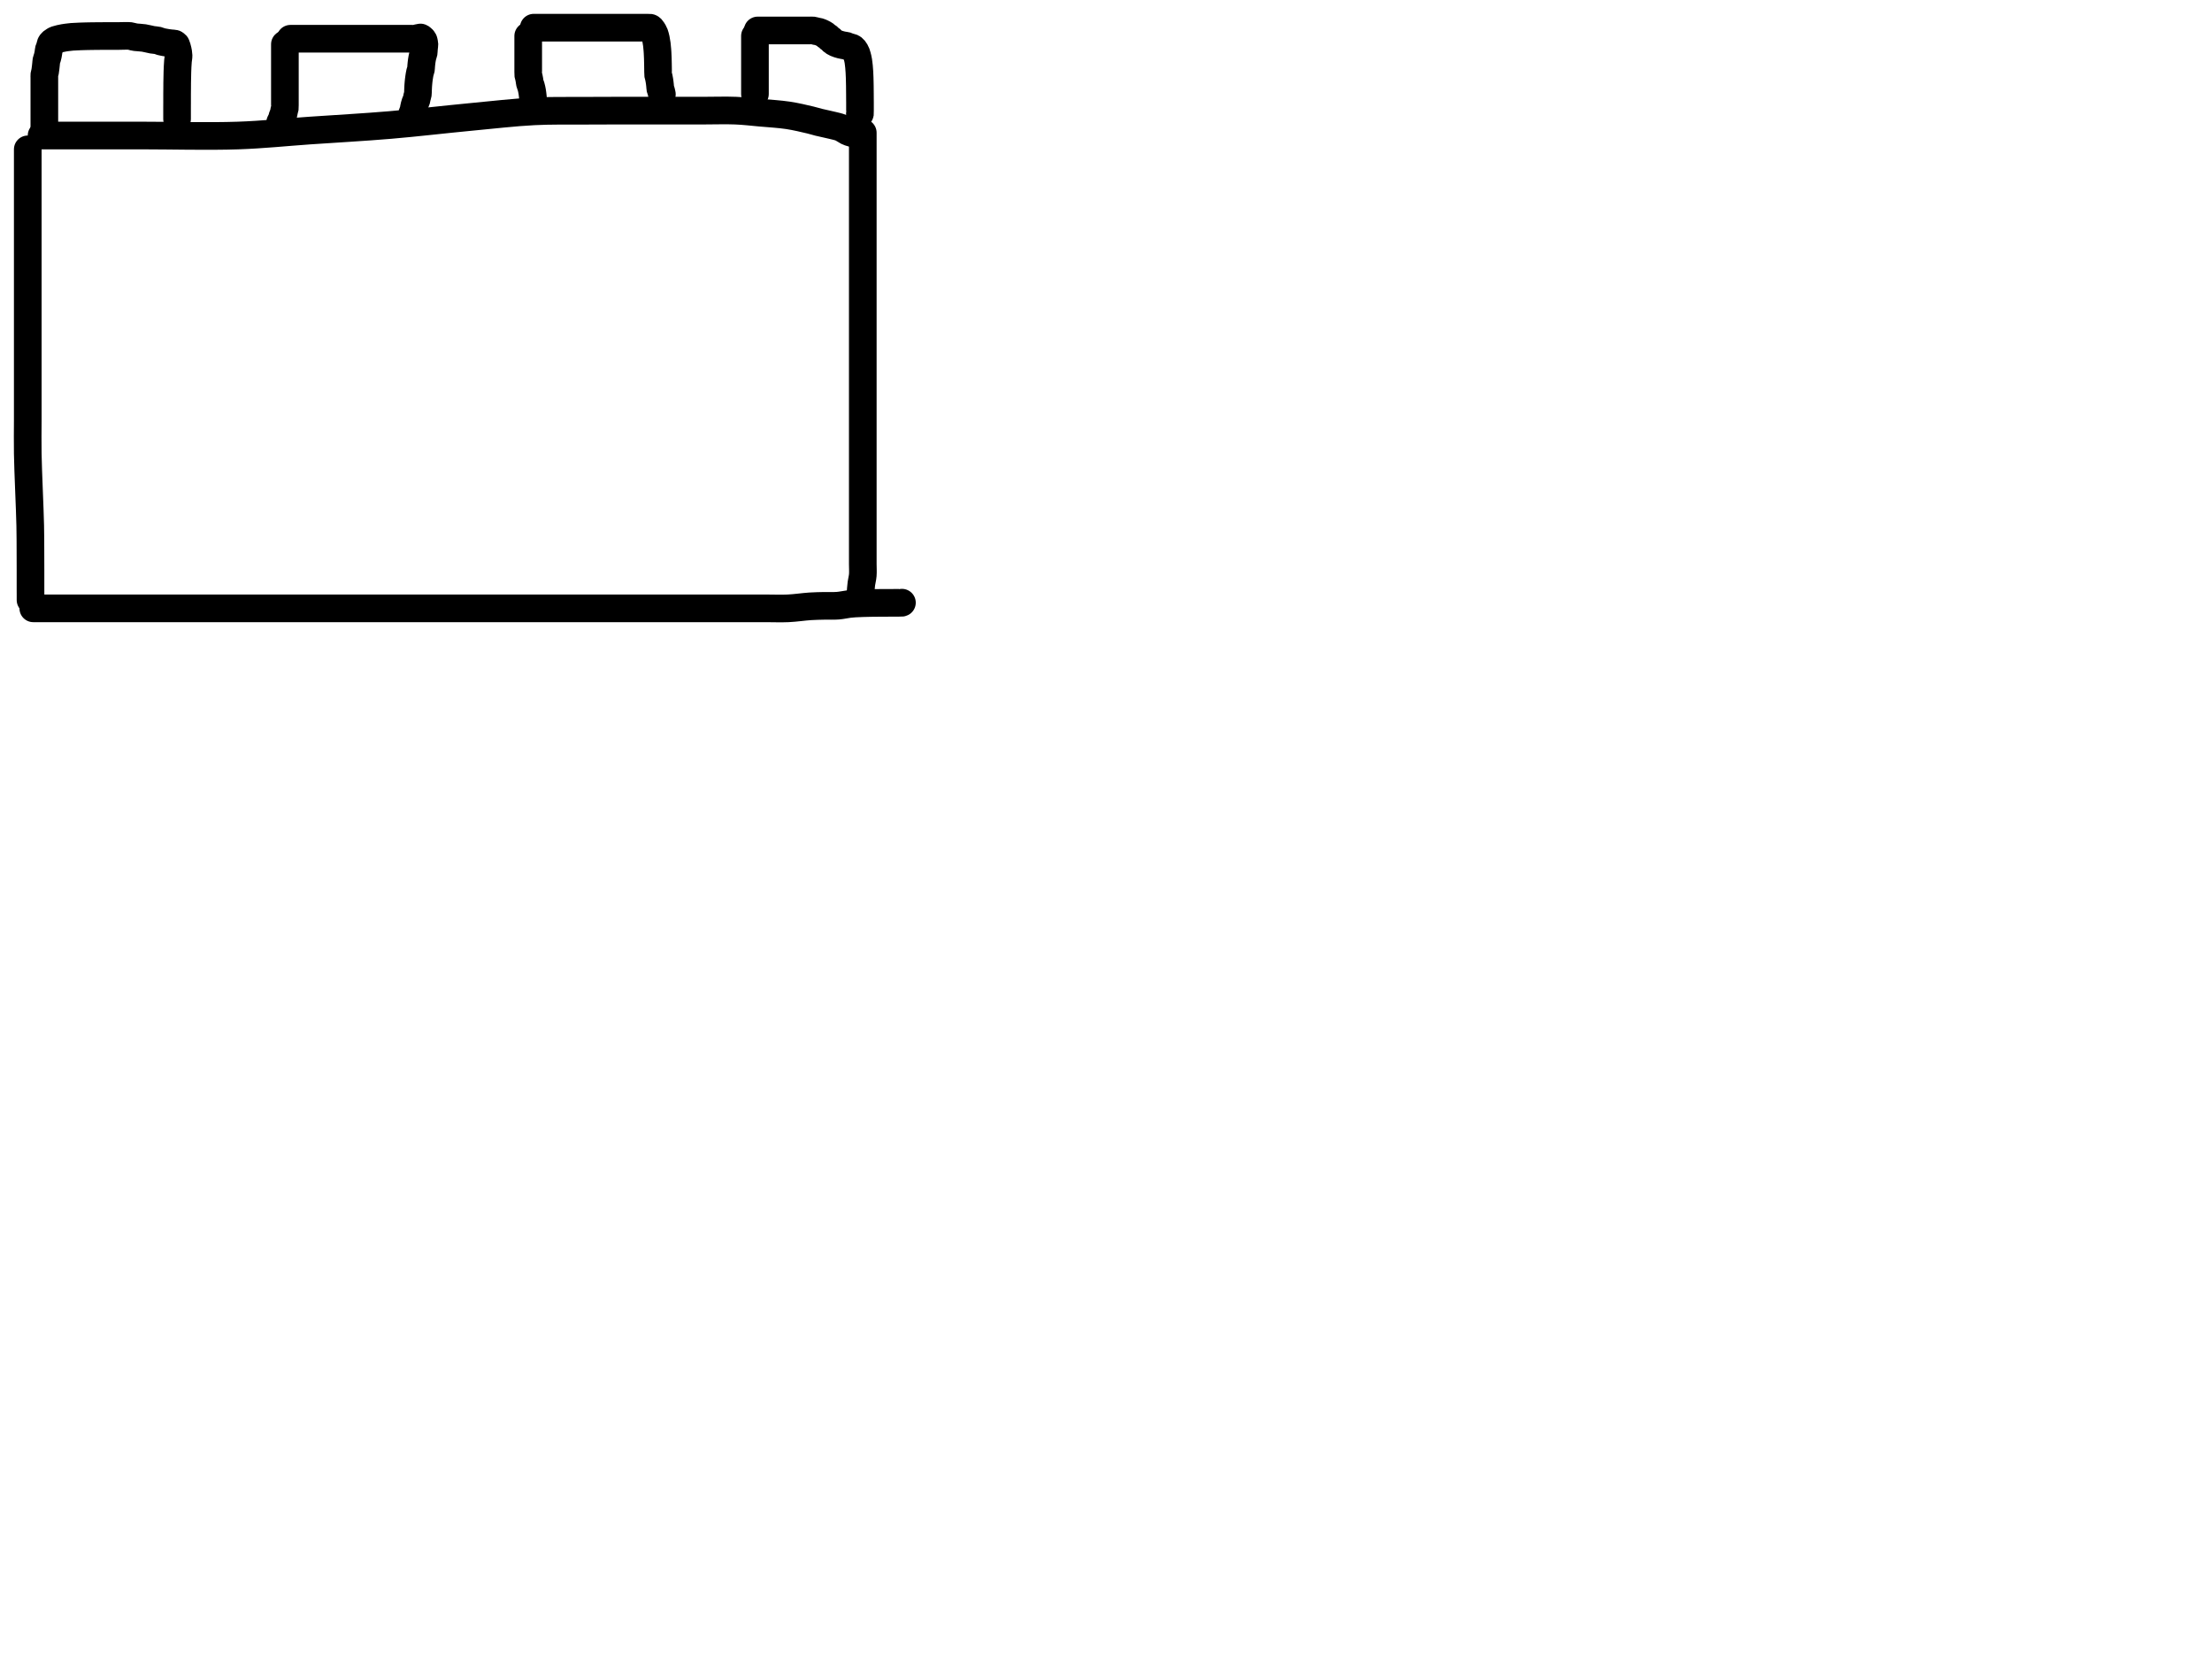 <?xml version="1.0" encoding="utf-8"?>
<!-- Generator: SketchAPI 2022.10.18.0 https://api.sketch.io -->
<svg version="1.1" xmlns="http://www.w3.org/2000/svg" xmlns:xlink="http://www.w3.org/1999/xlink" xmlns:sketchjs="https://sketch.io/dtd/" sketchjs:metadata="eyJuYW1lIjoiRHJhd2luZy5za2V0Y2hwYWQiLCJzdXJmYWNlIjp7ImlzUGFpbnQiOnRydWUsIm1ldGhvZCI6ImZpbGwiLCJibGVuZCI6Im5vcm1hbCIsImVuYWJsZWQiOnRydWUsIm9wYWNpdHkiOjEsInR5cGUiOiJjb2xvciIsImNvbG9yIjoiI2ZmZmZmZiIsImlzRmlsbCI6dHJ1ZX0sImNsaXBQYXRoIjp7ImVuYWJsZWQiOnRydWUsInN0eWxlIjp7InN0cm9rZVN0eWxlIjoiYmxhY2siLCJsaW5lV2lkdGgiOjF9fSwiZGVzY3JpcHRpb24iOiJNYWRlIHdpdGggU2tldGNocGFkIiwibWV0YWRhdGEiOnt9LCJleHBvcnREUEkiOjcyLCJleHBvcnRGb3JtYXQiOiJwbmciLCJleHBvcnRRdWFsaXR5IjowLjk1LCJ1bml0cyI6InB4Iiwid2lkdGgiOjE0NTQsImhlaWdodCI6ODMzLCJwYWdlcyI6W3sid2lkdGgiOjE0NTQsImhlaWdodCI6ODMzfV0sInV1aWQiOiI2ODU4MTcxYS1lNWM3LTQxZGItODBiZi04NTA3ZWQwNGUyZTUifQ==" width="800" height="600" viewBox="0 0 800 600">
<path style="fill: none; stroke: #000000; mix-blend-mode: source-over; stroke-dasharray: none; stroke-dashoffset: 0; stroke-linecap: round; stroke-linejoin: round; stroke-miterlimit: 4; stroke-opacity: 1; stroke-width: 10;" sketchjs:tool="pencil" d="M0.04 0 C0.04 0 0.04 0 0.04 0 0.04 0 0.04 0 0.04 0 0.04 0 0.04 3.426 0.04 5 0.04 6.408 0.04 7.481 0.04 9 0.04 11.009 0.04 13.991 0.04 16 0.04 17.519 0.04 18.4 0.04 20 0.04 22.4 0.04 25.309 0.04 29 0.04 34.901 0.04 45.027 0.04 52 0.04 57.816 0.04 62.943 0.04 68 0.04 72.558 0.04 76.376 0.04 81 0.04 86.287 0.04 92.826 0.04 98 0.04 102.347 -0.041 105.237 0.04 110 0.16 117.013 0.792 129.579 0.93 136 1.011 139.777 0.993 142.188 1.01 145 1.025 147.48 1.027 149.667 1.03 152 1.033 154.333 1.026 157.374 1.03 159 1.032 159.869 1.038 160.333 1.04 161 1.042 161.667 1.04 163 1.04 163 " transform="matrix(1.0,0.0,0.0,1.0,10.0,54.013)"/>
<path style="fill: none; stroke: #000000; mix-blend-mode: source-over; stroke-dasharray: none; stroke-dashoffset: 0; stroke-linecap: round; stroke-linejoin: round; stroke-miterlimit: 4; stroke-opacity: 1; stroke-width: 10;" sketchjs:tool="pencil" d="M0 9.07 C0 9.07 1.333 9.07 2 9.07 2.667 9.07 3.183 9.07 4 9.07 5.291 9.07 7.009 9.07 9 9.07 11.953 9.07 15.936 9.07 20 9.07 25.052 9.07 30.361 9.07 37 9.07 46.389 9.07 60.43 9.435 71 9.07 80.256 8.75 88.104 7.885 97.01 7.27 106.414 6.62 116.35 6.086 126.01 5.27 135.683 4.453 145.901 3.229 155.01 2.37 163.118 1.605 170.916 0.69 178.01 0.33 184.095 0.021 188.909 0.155 195 0.11 202.087 0.058 210.508 0.077 218 0.07 225.159 0.064 232.973 0.07 239 0.07 243.556 0.07 247.289 -0.084 251 0.07 254.221 0.204 256.929 0.544 260.01 0.82 263.257 1.111 266.87 1.303 270.01 1.78 272.851 2.212 276.023 2.973 278.06 3.46 279.321 3.761 279.96 3.997 281.1 4.28 282.551 4.64 284.62 5.043 286.07 5.41 287.211 5.699 288.19 5.875 289.11 6.26 289.951 6.612 290.82 7.283 291.4 7.57 291.739 7.738 291.945 7.817 292.23 7.92 292.521 8.025 293.13 8.19 293.13 8.19 " transform="matrix(1.0,0.0,0.0,1.0,15.036,39.945)"/>
<path style="fill: none; stroke: #000000; mix-blend-mode: source-over; stroke-dasharray: none; stroke-dashoffset: 0; stroke-linecap: round; stroke-linejoin: round; stroke-miterlimit: 4; stroke-opacity: 1; stroke-width: 10;" sketchjs:tool="pencil" d="M0.87 0 C0.87 0 0.87 0 0.87 0 0.87 0 0.87 0 0.87 0 0.87 0 0.87 3.545 0.87 5 0.87 6.127 0.87 6.592 0.87 8 0.87 11.353 0.87 18.969 0.87 25 0.87 31.861 0.87 41.279 0.87 47 0.87 50.659 0.87 52.725 0.87 56 0.87 59.936 0.87 64.1 0.87 69 0.87 75.374 0.87 84.249 0.87 91 0.87 96.757 0.87 101.753 0.87 107 0.87 112.081 0.87 117.941 0.87 122 0.87 124.773 0.87 126.459 0.87 129 0.87 132.037 0.87 135.852 0.87 139 0.87 141.815 0.87 144.422 0.87 147 0.87 149.411 0.87 152.374 0.87 154 0.87 154.869 0.87 155.219 0.87 156 0.87 157.105 0.973 158.762 0.87 160 0.779 161.087 0.482 162.134 0.36 163.04 0.262 163.766 0.207 164.463 0.16 165.01 0.127 165.399 0.112 165.62 0.09 166.01 0.058 166.56 0 168 0 168 0 168 0 168 0 168 " transform="matrix(1.0,0.0,0.0,1.0,311.17,48.013)"/>
<path style="fill: none; stroke: #000000; mix-blend-mode: source-over; stroke-dasharray: none; stroke-dashoffset: 0; stroke-linecap: round; stroke-linejoin: round; stroke-miterlimit: 4; stroke-opacity: 1; stroke-width: 10;" sketchjs:tool="pencil" d="M0 2.05 C0 2.05 0 2.05 0 2.05 0 2.05 0 2.05 0 2.05 0 2.05 1.183 2.05 2 2.05 3.291 2.05 5.426 2.05 7 2.05 8.408 2.05 9.4 2.05 11 2.05 13.4 2.05 17.438 2.05 20 2.05 21.91 2.05 22.914 2.05 25 2.05 28.491 2.05 35.307 2.05 39 2.05 41.417 2.05 42.464 2.05 45 2.05 49.392 2.05 57.376 2.05 63 2.05 67.959 2.05 72.253 2.05 77 2.05 81.914 2.05 86.919 2.05 92 2.05 97.247 2.05 102.753 2.05 108 2.05 113.081 2.05 117.919 2.05 123 2.05 128.247 2.05 133.667 2.05 139 2.05 144.333 2.05 149.753 2.05 155 2.05 160.081 2.05 165.086 2.05 170 2.05 174.747 2.05 179.107 2.05 184 2.05 189.392 2.05 195.511 2.05 201 2.05 206.156 2.05 211.179 2.05 216 2.05 220.488 2.05 224.753 2.05 229 2.05 233.08 2.05 237.536 2.05 241 2.05 243.646 2.05 245.52 2.05 248 2.05 250.812 2.05 254.088 2.05 257 2.05 259.745 2.05 262.333 2.05 265 2.05 267.667 2.05 270.335 2.171 273 2.05 275.672 1.928 278.653 1.467 281.01 1.32 282.867 1.204 284.336 1.188 286 1.15 287.666 1.112 289.427 1.216 291 1.09 292.42 0.976 293.921 0.623 295.03 0.49 295.804 0.397 296.282 0.359 297.01 0.31 297.904 0.25 299.002 0.213 300 0.18 300.999 0.147 302 0.127 303 0.11 304 0.093 305.101 0.087 306 0.08 306.734 0.074 307.333 0.073 308 0.07 308.667 0.067 309.448 0.061 310 0.06 310.391 0.059 310.667 0.062 311 0.06 311.333 0.058 311.667 0.052 312 0.05 312.333 0.048 312.667 0.05 313 0.05 313.333 0.05 313.811 0.079 314 0.05 314.077 0.038 314.16 0 314.16 0 314.16 0 314.16 0 314.16 0 " transform="matrix(1.0,0.0,0.0,1.0,12.036,217.965)"/>
<path style="fill: none; stroke: #000000; mix-blend-mode: source-over; stroke-dasharray: none; stroke-dashoffset: 0; stroke-linecap: round; stroke-linejoin: round; stroke-miterlimit: 4; stroke-opacity: 1; stroke-width: 10;" sketchjs:tool="pencil" d="M0.02 35.05 C0.02 35.05 0.02 35.05 0.02 35.05 0.02 35.05 0.02 34.441 0.02 34.05 0.02 33.498 0.02 32.717 0.02 32.05 0.02 31.383 0.02 30.717 0.02 30.05 0.02 29.383 0.02 28.717 0.02 28.05 0.02 27.383 0.02 26.717 0.02 26.05 0.02 25.383 0.02 24.602 0.02 24.05 0.02 23.659 0.02 23.383 0.02 23.05 0.02 22.717 0.02 22.383 0.02 22.05 0.02 21.717 0.02 21.441 0.02 21.05 0.02 20.498 0.02 19.602 0.02 19.05 0.02 18.659 0.02 18.473 0.02 18.05 0.02 17.318 0.02 15.782 0.02 15.05 0.02 14.627 -0.021 14.388 0.02 14.05 0.064 13.692 0.206 13.415 0.29 12.96 0.426 12.221 0.573 10.74 0.65 10.02 0.694 9.603 0.672 9.367 0.74 9.03 0.814 8.662 0.998 8.26 1.1 7.9 1.191 7.576 1.264 7.284 1.33 6.97 1.397 6.651 1.45 6.325 1.5 6 1.55 5.675 1.567 5.239 1.63 5.02 1.664 4.902 1.704 4.874 1.75 4.76 1.832 4.556 1.962 4.187 2.05 3.89 2.139 3.587 2.187 3.189 2.28 2.96 2.34 2.813 2.392 2.735 2.48 2.62 2.59 2.476 2.744 2.318 2.91 2.18 3.095 2.026 3.322 1.882 3.55 1.75 3.79 1.611 3.974 1.494 4.32 1.37 4.95 1.144 6.252 0.875 7.1 0.72 7.804 0.591 8.51 0.526 9.05 0.46 9.432 0.413 9.614 0.384 10.03 0.35 10.755 0.291 12.123 0.236 13.02 0.2 13.753 0.171 14.353 0.157 15.02 0.14 15.687 0.123 16.286 0.111 17.02 0.1 17.919 0.087 19.121 0.077 20.02 0.07 20.754 0.064 21.286 0.062 22.02 0.06 22.919 0.058 24.121 0.062 25.02 0.06 25.754 0.058 26.239 0.052 27.02 0.05 28.125 0.047 30.11 -0.061 31.02 0.05 31.502 0.109 31.757 0.243 32.11 0.32 32.439 0.392 32.661 0.443 33.07 0.5 33.784 0.599 35.04 0.62 36.03 0.77 37.044 0.924 38.172 1.266 39.08 1.42 39.802 1.543 40.481 1.538 41.04 1.67 41.477 1.773 41.747 1.951 42.18 2.07 42.728 2.22 43.551 2.356 44.08 2.45 44.456 2.517 44.725 2.557 45.05 2.6 45.378 2.644 45.71 2.678 46.04 2.71 46.37 2.742 46.821 2.736 47.03 2.79 47.133 2.817 47.169 2.841 47.25 2.89 47.367 2.961 47.575 3.109 47.65 3.2 47.691 3.251 47.691 3.272 47.72 3.34 47.79 3.506 47.939 3.921 48.03 4.22 48.122 4.521 48.195 4.774 48.27 5.14 48.377 5.665 48.546 6.429 48.56 7.08 48.574 7.736 48.407 8.399 48.35 9.06 48.293 9.722 48.255 10.386 48.22 11.05 48.185 11.716 48.162 12.316 48.14 13.05 48.113 13.949 48.095 15.318 48.08 16.05 48.072 16.473 48.065 16.659 48.06 17.05 48.053 17.602 48.055 18.383 48.05 19.05 48.045 19.717 48.033 20.383 48.03 21.05 48.027 21.717 48.03 22.498 48.03 23.05 48.03 23.441 48.031 23.659 48.03 24.05 48.029 24.602 48.021 25.498 48.02 26.05 48.019 26.441 48.02 26.717 48.02 27.05 48.02 27.383 48.02 27.717 48.02 28.05 48.02 28.383 48.02 28.717 48.02 29.05 48.02 29.383 48.02 30.05 48.02 30.05 " transform="matrix(1.0,0.0,0.0,1.0,16.018,12.967)"/>
<path style="fill: none; stroke: #000000; mix-blend-mode: source-over; stroke-dasharray: none; stroke-dashoffset: 0; stroke-linecap: round; stroke-linejoin: round; stroke-miterlimit: 4; stroke-opacity: 1; stroke-width: 10;" sketchjs:tool="pencil" d="M1.72 0 C1.72 0 1.72 0 1.72 0 1.72 0 1.72 0 1.72 0 1.72 0 1.72 0.609 1.72 1 1.72 1.552 1.72 2.333 1.72 3 1.72 3.667 1.72 4.448 1.72 5 1.72 5.391 1.72 5.609 1.72 6 1.72 6.552 1.72 7.333 1.72 8 1.72 8.667 1.72 9.333 1.72 10 1.72 10.667 1.72 11.448 1.72 12 1.72 12.391 1.72 12.667 1.72 13 1.72 13.333 1.72 13.667 1.72 14 1.72 14.333 1.72 14.667 1.72 15 1.72 15.333 1.72 15.667 1.72 16 1.72 16.333 1.72 16.667 1.72 17 1.72 17.333 1.72 17.667 1.72 18 1.72 18.333 1.72 18.667 1.72 19 1.72 19.333 1.72 19.667 1.72 20 1.72 20.333 1.72 20.667 1.72 21 1.72 21.333 1.72 21.667 1.72 22 1.72 22.333 1.75 22.815 1.72 23 1.708 23.073 1.691 23.078 1.67 23.15 1.619 23.328 1.508 23.774 1.44 24.09 1.371 24.407 1.354 24.719 1.26 25.05 1.154 25.423 0.933 25.844 0.81 26.21 0.703 26.529 0.669 26.803 0.55 27.12 0.411 27.491 0 28.29 0 28.29 " transform="matrix(1.0,0.0,0.0,1.0,101.315,16.013)"/>
<path style="fill: none; stroke: #000000; mix-blend-mode: source-over; stroke-dasharray: none; stroke-dashoffset: 0; stroke-linecap: round; stroke-linejoin: round; stroke-miterlimit: 4; stroke-opacity: 1; stroke-width: 10;" sketchjs:tool="pencil" d="M0 0.45 C0 0.45 0 0.45 0 0.45 0 0.45 0 0.45 0 0.45 0 0.45 0 0.45 0 0.45 0 0.45 2 0.45 3 0.45 4 0.45 5.101 0.45 6 0.45 6.734 0.45 7.183 0.45 8 0.45 9.291 0.45 11.709 0.45 13 0.45 13.817 0.45 14.333 0.45 15 0.45 15.667 0.45 16.448 0.45 17 0.45 17.391 0.45 17.609 0.45 18 0.45 18.552 0.45 19.448 0.45 20 0.45 20.391 0.45 20.667 0.45 21 0.45 21.333 0.45 21.667 0.45 22 0.45 22.333 0.45 22.667 0.45 23 0.45 23.333 0.45 23.667 0.45 24 0.45 24.333 0.45 24.667 0.45 25 0.45 25.333 0.45 25.667 0.45 26 0.45 26.333 0.45 26.609 0.45 27 0.45 27.552 0.45 28.448 0.45 29 0.45 29.391 0.45 29.667 0.45 30 0.45 30.333 0.45 30.667 0.45 31 0.45 31.333 0.45 31.667 0.45 32 0.45 32.333 0.45 32.667 0.45 33 0.45 33.333 0.45 33.667 0.45 34 0.45 34.333 0.45 34.667 0.45 35 0.45 35.333 0.45 35.667 0.45 36 0.45 36.333 0.45 36.667 0.45 37 0.45 37.333 0.45 37.667 0.45 38 0.45 38.333 0.45 38.667 0.45 39 0.45 39.333 0.45 39.667 0.45 40 0.45 40.333 0.45 40.667 0.45 41 0.45 41.333 0.45 41.667 0.45 42 0.45 42.333 0.45 42.667 0.45 43 0.45 43.333 0.45 43.667 0.45 44 0.45 44.333 0.45 44.662 0.491 45 0.45 45.358 0.406 45.737 0.257 46.09 0.18 46.419 0.108 47.05 0 47.05 0 47.05 0 47.05 0 47.05 0 47.05 0 47.217 0.068 47.31 0.13 47.438 0.215 47.596 0.347 47.73 0.49 47.884 0.654 48.077 0.877 48.17 1.07 48.246 1.227 48.25 1.355 48.29 1.54 48.347 1.803 48.45 2.178 48.46 2.5 48.47 2.822 48.383 3.145 48.35 3.47 48.316 3.798 48.285 4.129 48.26 4.46 48.235 4.792 48.261 5.121 48.2 5.46 48.134 5.827 47.954 6.221 47.86 6.58 47.774 6.905 47.711 7.203 47.65 7.52 47.588 7.84 47.537 8.165 47.49 8.49 47.443 8.815 47.405 9.142 47.37 9.47 47.335 9.799 47.307 10.129 47.28 10.46 47.253 10.792 47.273 11.121 47.21 11.46 47.142 11.827 46.972 12.153 46.87 12.58 46.738 13.131 46.613 13.966 46.53 14.5 46.471 14.88 46.438 15.152 46.4 15.48 46.362 15.809 46.33 16.14 46.3 16.47 46.27 16.8 46.242 17.129 46.22 17.46 46.198 17.792 46.185 18.127 46.17 18.46 46.155 18.791 46.143 19.119 46.13 19.45 46.117 19.782 46.142 20.111 46.09 20.45 46.034 20.813 45.874 21.203 45.79 21.56 45.713 21.888 45.698 22.182 45.6 22.51 45.488 22.882 45.258 23.304 45.13 23.67 45.018 23.989 44.94 24.273 44.86 24.58 44.78 24.889 44.711 25.203 44.65 25.52 44.588 25.84 44.562 26.268 44.49 26.49 44.449 26.615 44.402 26.649 44.35 26.77 44.26 26.977 44.03 27.63 44.03 27.63 " transform="matrix(1.0,0.0,0.0,1.0,105.036,13.562)"/>
<path style="fill: none; stroke: #000000; mix-blend-mode: source-over; stroke-dasharray: none; stroke-dashoffset: 0; stroke-linecap: round; stroke-linejoin: round; stroke-miterlimit: 4; stroke-opacity: 1; stroke-width: 10;" sketchjs:tool="pencil" d="M0.01 0 C0.01 0 0.01 0 0.01 0 0.01 0 0.01 0 0.01 0 0.01 0 0.01 0 0.01 0 0.01 0 0.01 0.609 0.01 1 0.01 1.552 0.01 2.266 0.01 3 0.01 3.899 0.01 5.268 0.01 6 0.01 6.423 0.01 6.609 0.01 7 0.01 7.552 0.01 8.333 0.01 9 0.01 9.667 0.01 10.448 0.01 11 0.01 11.391 0.01 11.667 0.01 12 0.01 12.333 0.01 12.667 0.01 13 0.01 13.333 -0.02 13.815 0.01 14 0.022 14.073 0.039 14.078 0.06 14.15 0.111 14.328 0.222 14.774 0.29 15.09 0.359 15.407 0.417 15.728 0.47 16.05 0.524 16.374 0.528 16.695 0.61 17.03 0.7 17.4 0.9 17.807 1.01 18.17 1.108 18.494 1.179 18.787 1.25 19.1 1.322 19.416 1.385 19.738 1.44 20.06 1.495 20.382 1.538 20.705 1.58 21.03 1.622 21.358 1.658 21.69 1.69 22.02 1.722 22.35 1.747 22.679 1.77 23.01 1.793 23.342 1.812 23.677 1.83 24.01 1.848 24.341 1.867 24.669 1.88 25 1.893 25.332 1.87 25.803 1.91 26 1.928 26.086 1.952 26.096 1.98 26.18 2.042 26.367 2.23 27.1 2.23 27.1 " transform="matrix(1.0,0.0,0.0,1.0,191.023,13.013)"/>
<path style="fill: none; stroke: #000000; mix-blend-mode: source-over; stroke-dasharray: none; stroke-dashoffset: 0; stroke-linecap: round; stroke-linejoin: round; stroke-miterlimit: 4; stroke-opacity: 1; stroke-width: 10;" sketchjs:tool="pencil" d="M0 0.01 C0 0.01 0 0.01 0 0.01 0 0.01 0.577 0.01 1 0.01 1.732 0.01 2.928 0.01 4 0.01 5.238 0.01 6.895 0.01 8 0.01 8.781 0.01 9.131 0.01 10 0.01 11.626 0.01 14.991 0.01 17 0.01 18.519 0.01 19.592 0.01 21 0.01 22.574 0.01 24.333 0.01 26 0.01 27.667 0.01 29.709 0.01 31 0.01 31.817 0.01 32.266 0.01 33 0.01 33.899 0.01 35.101 0.01 36 0.01 36.734 0.01 37.333 0.01 38 0.01 38.667 0.01 39.448 0.01 40 0.01 40.391 0.01 40.667 0.01 41 0.01 41.333 0.01 41.815 -0.02 42 0.01 42.073 0.022 42.091 0.03 42.15 0.06 42.249 0.11 42.387 0.184 42.52 0.32 42.758 0.563 43.12 1.155 43.33 1.52 43.493 1.804 43.589 1.986 43.71 2.31 43.886 2.784 44.066 3.504 44.2 4.12 44.337 4.75 44.435 5.401 44.52 6.05 44.606 6.704 44.664 7.483 44.71 8.03 44.742 8.416 44.758 8.632 44.78 9.02 44.812 9.57 44.847 10.354 44.87 11.02 44.893 11.684 44.907 12.346 44.92 13.01 44.933 13.676 44.943 14.458 44.95 15.01 44.955 15.401 44.957 15.677 44.96 16.01 44.963 16.343 44.936 16.817 44.97 17.01 44.984 17.092 45.006 17.1 45.03 17.18 45.085 17.365 45.192 17.797 45.26 18.11 45.329 18.426 45.387 18.749 45.44 19.07 45.493 19.392 45.538 19.715 45.58 20.04 45.622 20.368 45.66 20.7 45.69 21.03 45.72 21.36 45.711 21.811 45.76 22.02 45.784 22.122 45.814 22.141 45.85 22.24 45.921 22.438 46.049 22.834 46.13 23.14 46.213 23.451 46.34 24.09 46.34 24.09 " transform="matrix(1.0,0.0,0.0,1.0,193.036,10.0)"/>
<path style="fill: none; stroke: #000000; mix-blend-mode: source-over; stroke-dasharray: none; stroke-dashoffset: 0; stroke-linecap: round; stroke-linejoin: round; stroke-miterlimit: 4; stroke-opacity: 1; stroke-width: 10;" sketchjs:tool="pencil" d="M0 0 C0 0 0 0 0 0 0 0 0 0 0 0 0 0 0 0.667 0 1 0 1.333 0 1.577 0 2 0 2.732 0 4.268 0 5 0 5.423 0 5.609 0 6 0 6.552 0 7.333 0 8 0 8.667 0 9.448 0 10 0 10.391 0 10.667 0 11 0 11.333 0 11.667 0 12 0 12.333 0 12.609 0 13 0 13.552 0 14.448 0 15 0 15.391 0 15.667 0 16 0 16.333 0 16.667 0 17 0 17.333 0 17.667 0 18 0 18.333 0 18.667 0 19 0 19.333 0 19.667 0 20 0 20.333 0 21 0 21 " transform="matrix(1.0,0.0,0.0,1.0,273.036,13.013)"/>
<path style="fill: none; stroke: #000000; mix-blend-mode: source-over; stroke-dasharray: none; stroke-dashoffset: 0; stroke-linecap: round; stroke-linejoin: round; stroke-miterlimit: 4; stroke-opacity: 1; stroke-width: 10;" sketchjs:tool="pencil" d="M0 0.02 C0 0.02 0 0.02 0 0.02 0 0.02 0 0.02 0 0.02 0 0.02 0.609 0.02 1 0.02 1.552 0.02 2.333 0.02 3 0.02 3.667 0.02 4.448 0.02 5 0.02 5.391 0.02 5.609 0.02 6 0.02 6.552 0.02 7.333 0.02 8 0.02 8.667 0.02 9.333 0.02 10 0.02 10.667 0.02 11.448 0.02 12 0.02 12.391 0.02 12.667 0.02 13 0.02 13.333 0.02 13.667 0.02 14 0.02 14.333 0.02 14.667 0.02 15 0.02 15.333 0.02 15.667 0.02 16 0.02 16.333 0.02 16.667 0.02 17 0.02 17.333 0.02 17.667 0.02 18 0.02 18.333 0.02 18.667 0.02 19 0.02 19.333 0.02 19.662 -0.021 20 0.02 20.358 0.064 20.737 0.213 21.09 0.29 21.419 0.362 21.719 0.376 22.05 0.47 22.423 0.576 22.83 0.741 23.21 0.92 23.603 1.105 24.084 1.364 24.37 1.57 24.562 1.708 24.643 1.841 24.81 1.97 25.003 2.119 25.278 2.243 25.47 2.4 25.643 2.542 25.751 2.715 25.92 2.86 26.104 3.017 26.357 3.139 26.54 3.3 26.711 3.451 26.821 3.639 26.99 3.79 27.169 3.95 27.374 4.094 27.59 4.23 27.821 4.375 28.077 4.512 28.34 4.63 28.613 4.753 28.907 4.854 29.2 4.95 29.497 5.048 29.802 5.134 30.11 5.21 30.422 5.287 30.74 5.352 31.06 5.41 31.383 5.469 31.818 5.491 32.04 5.56 32.162 5.598 32.193 5.641 32.31 5.69 32.516 5.776 32.884 5.907 33.18 6 33.481 6.094 33.873 6.152 34.1 6.25 34.247 6.314 34.325 6.369 34.44 6.46 34.584 6.574 34.742 6.732 34.88 6.9 35.034 7.087 35.178 7.311 35.31 7.54 35.45 7.783 35.568 7.999 35.69 8.32 35.87 8.792 36.078 9.621 36.2 10.13 36.288 10.495 36.33 10.705 36.39 11.08 36.476 11.615 36.565 12.383 36.63 13.04 36.695 13.7 36.74 14.366 36.78 15.03 36.82 15.693 36.847 16.356 36.87 17.02 36.893 17.686 36.908 18.468 36.92 19.02 36.929 19.411 36.934 19.629 36.94 20.02 36.948 20.572 36.954 21.468 36.96 22.02 36.964 22.411 36.967 22.629 36.97 23.02 36.974 23.572 36.976 24.468 36.98 25.02 36.983 25.411 36.988 25.687 36.99 26.02 36.992 26.353 36.99 26.687 36.99 27.02 36.99 27.353 36.99 27.687 36.99 28.02 36.99 28.353 36.988 28.687 36.99 29.02 36.992 29.353 37.029 29.835 37 30.02 36.988 30.093 36.95 30.17 36.95 30.17 " transform="matrix(1.0,0.0,0.0,1.0,274.036,10.995)"/>
</svg>
